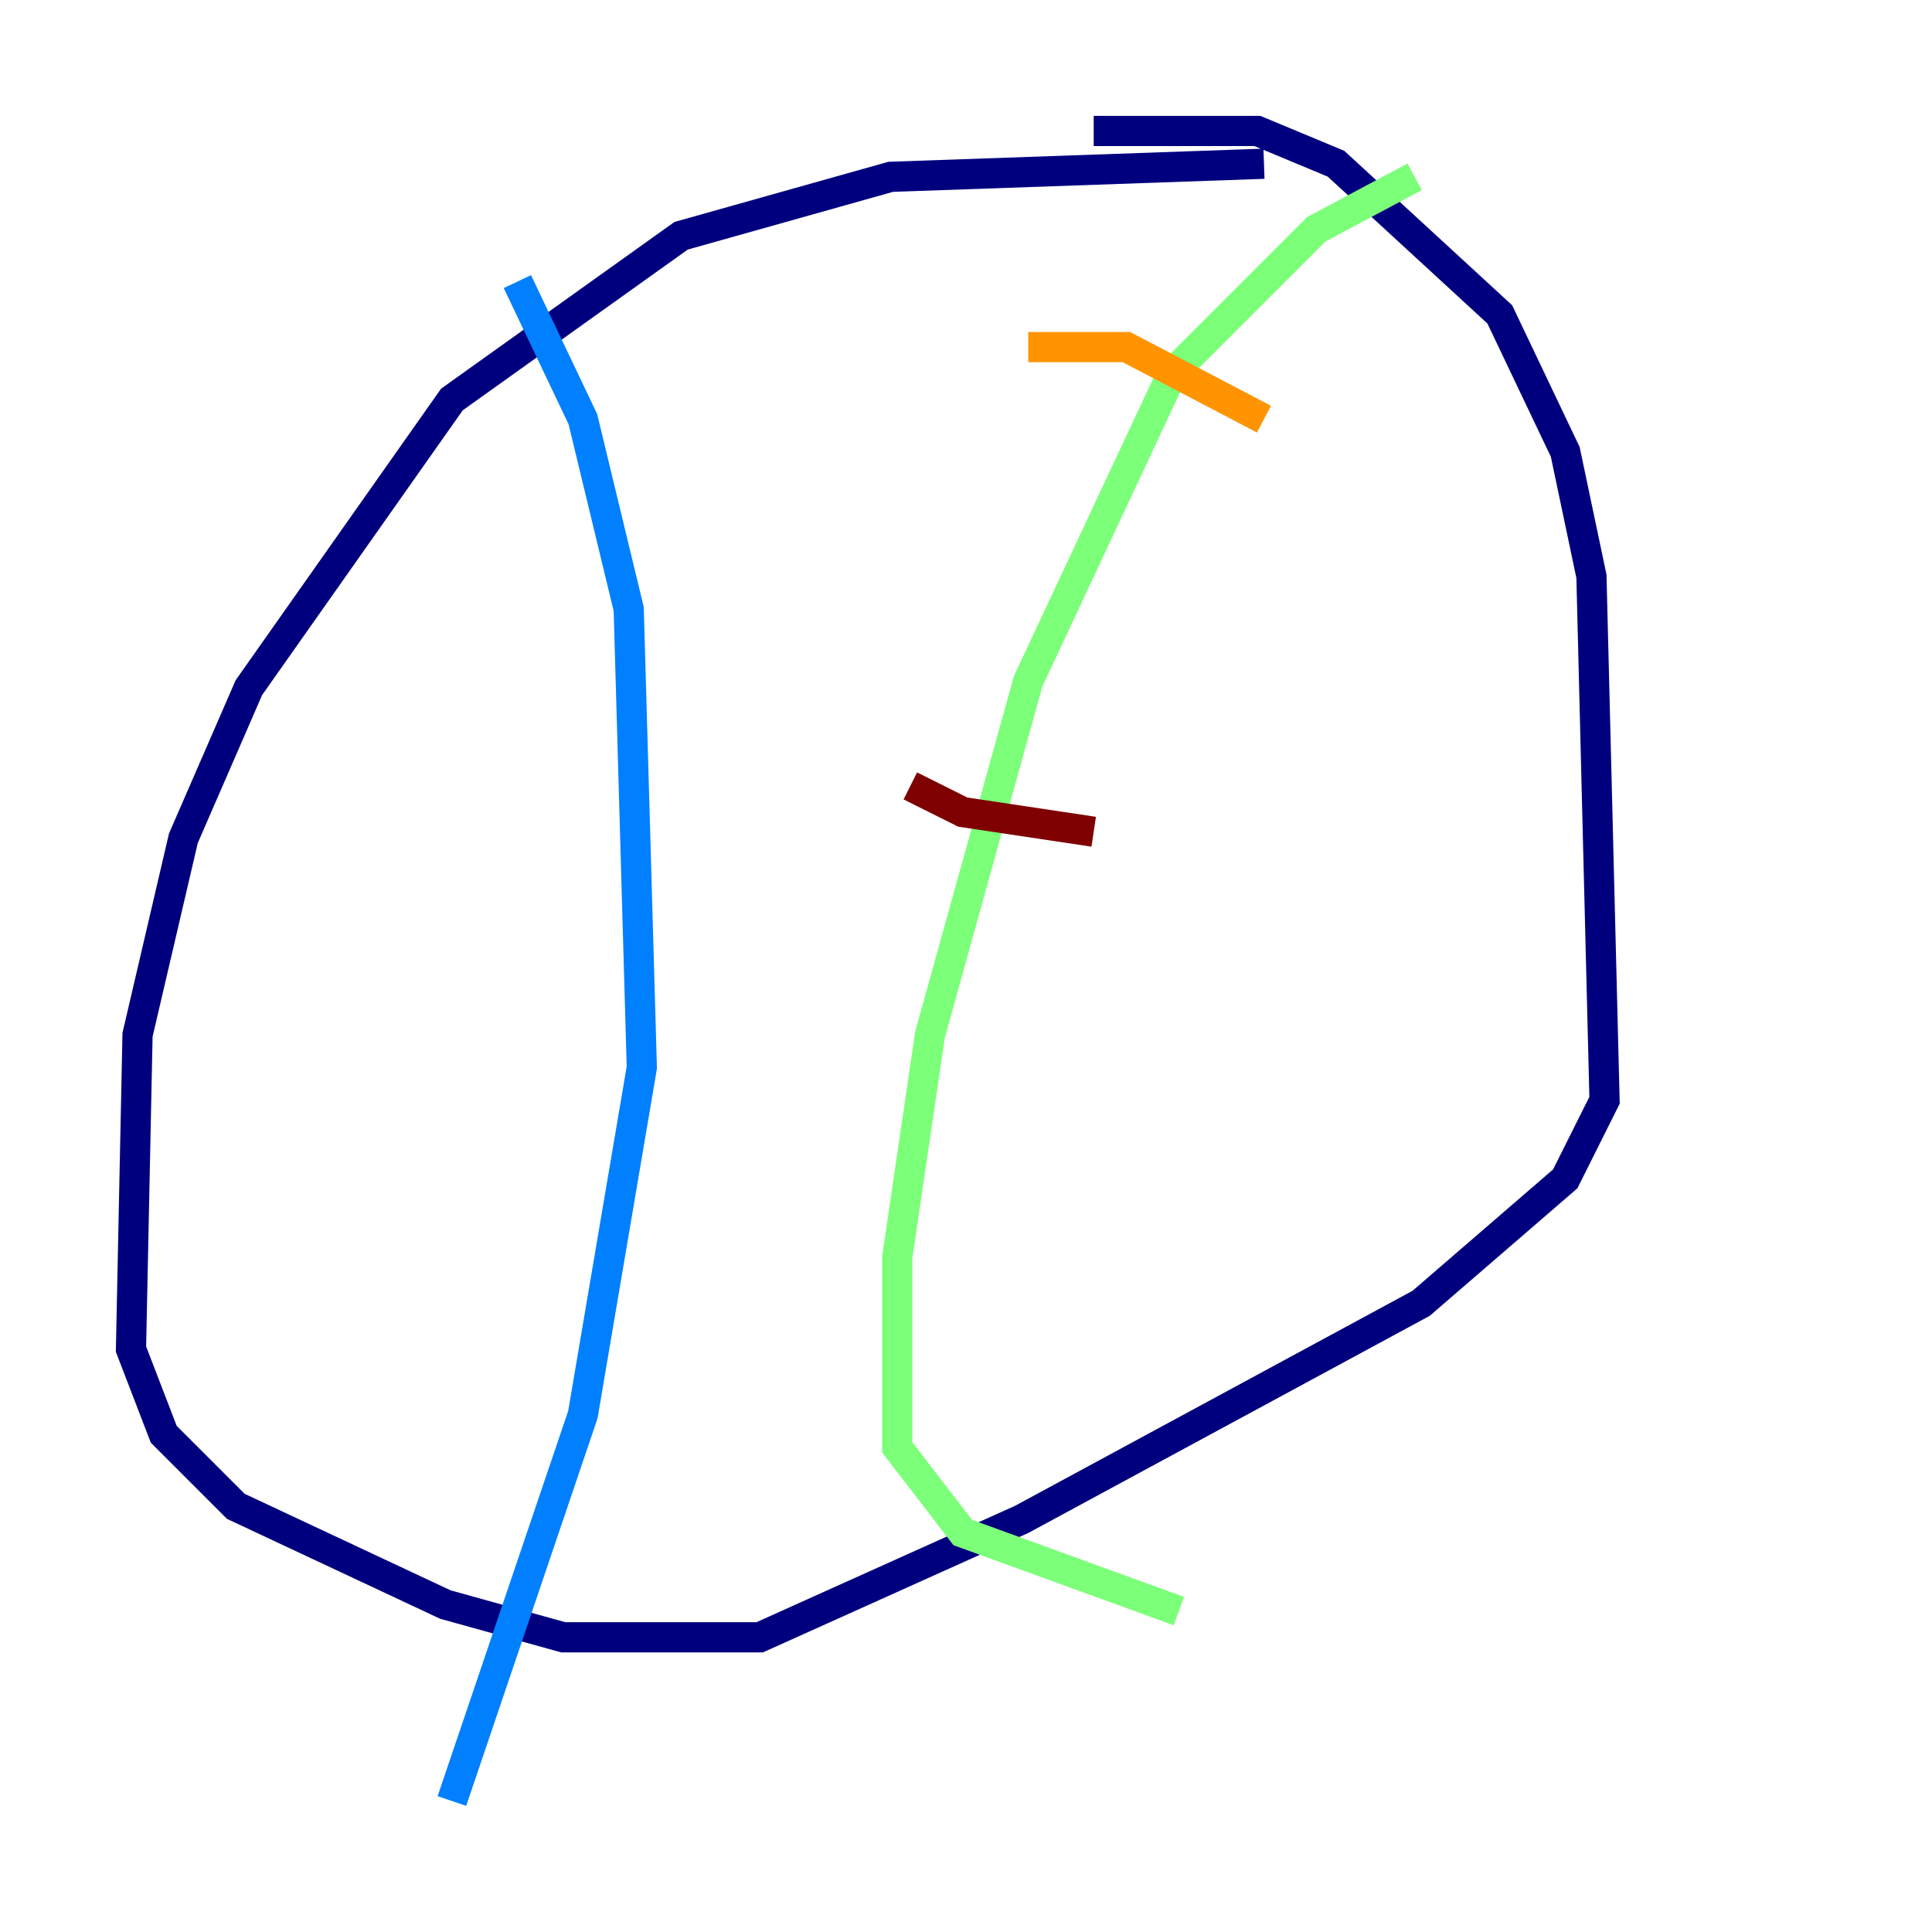 <?xml version="1.0" encoding="utf-8" ?>
<svg baseProfile="tiny" height="128" version="1.2" viewBox="0,0,128,128" width="128" xmlns="http://www.w3.org/2000/svg" xmlns:ev="http://www.w3.org/2001/xml-events" xmlns:xlink="http://www.w3.org/1999/xlink"><defs /><polyline fill="none" points="83.742,10.848 59.01,11.715 45.125,15.62 29.939,26.468 16.488,45.559 12.149,55.539 9.112,68.556 8.678,89.383 10.848,95.024 15.62,99.797 29.505,106.305 37.315,108.475 50.332,108.475 67.688,100.664 94.156,86.346 103.702,78.102 106.305,72.895 105.437,38.183 103.702,29.939 99.363,20.827 88.515,10.848 83.308,8.678 72.461,8.678" stroke="#00007f" stroke-width="2" /><polyline fill="none" points="34.278,18.658 38.617,27.77 41.654,40.352 42.522,70.725 38.617,93.722 29.939,119.322" stroke="#0080ff" stroke-width="2" /><polyline fill="none" points="93.722,11.715 87.214,15.186 77.668,24.732 68.122,45.125 61.614,68.556 59.444,83.308 59.444,95.891 63.783,101.532 78.102,106.739" stroke="#7cff79" stroke-width="2" /><polyline fill="none" points="68.122,22.997 74.63,22.997 83.742,27.77" stroke="#ff9400" stroke-width="2" /><polyline fill="none" points="60.312,52.068 63.783,53.803 72.461,55.105" stroke="#7f0000" stroke-width="2" /></svg>